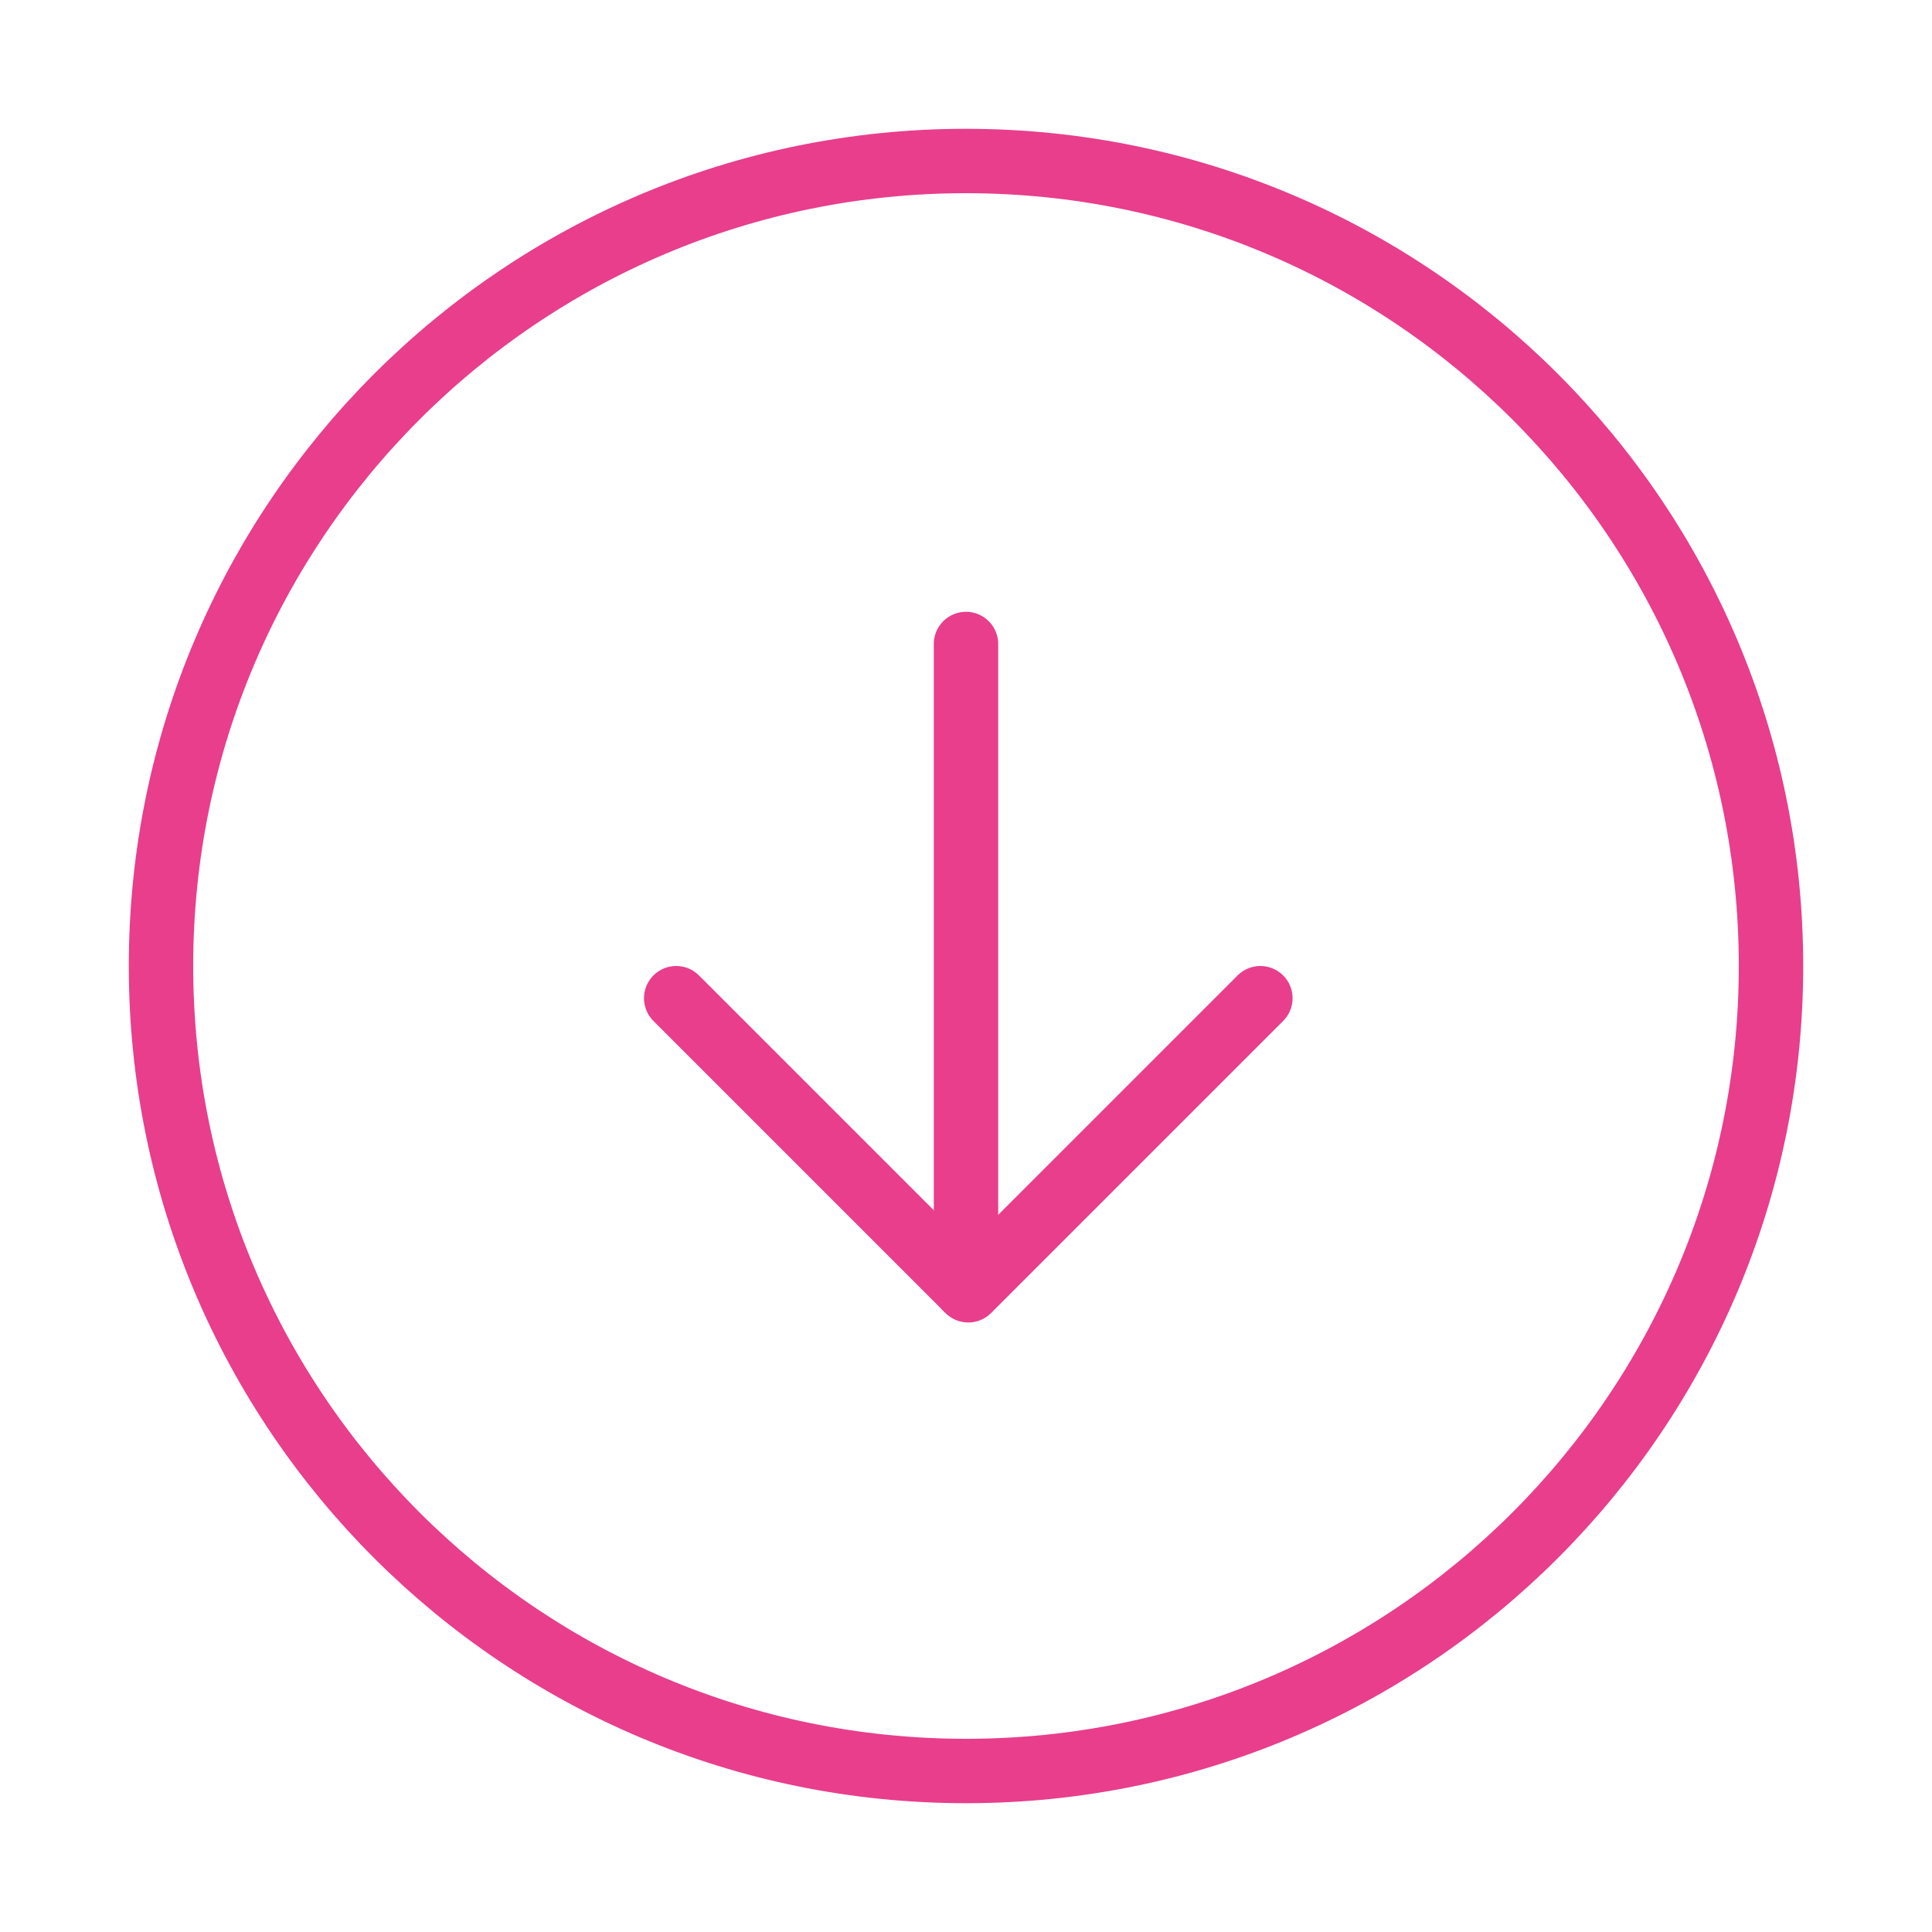 <svg width="120" height="120" viewBox="0 0 120 120" fill="none" xmlns="http://www.w3.org/2000/svg">
<g id="arrow-down-2">
<g id="arrow-down-2_2">
<path id="Layer 1" fill-rule="evenodd" clip-rule="evenodd" d="M60 110C87.614 110 110 87.614 110 60C110 32.386 87.614 10 60 10C32.386 10 10 32.386 10 60C10 87.614 32.386 110 60 110Z" stroke="#E83E8C" stroke-width="4" stroke-linecap="round" stroke-linejoin="round"/>
<path id="Layer 2" d="M78.284 62L60.142 80.142L42 62" stroke="#E83E8C" stroke-width="4" stroke-linecap="round" stroke-linejoin="round"/>
<path id="Layer 3" d="M60 40V80" stroke="#E83E8C" stroke-width="4" stroke-linecap="round" stroke-linejoin="round"/>
</g>
</g>
</svg>
